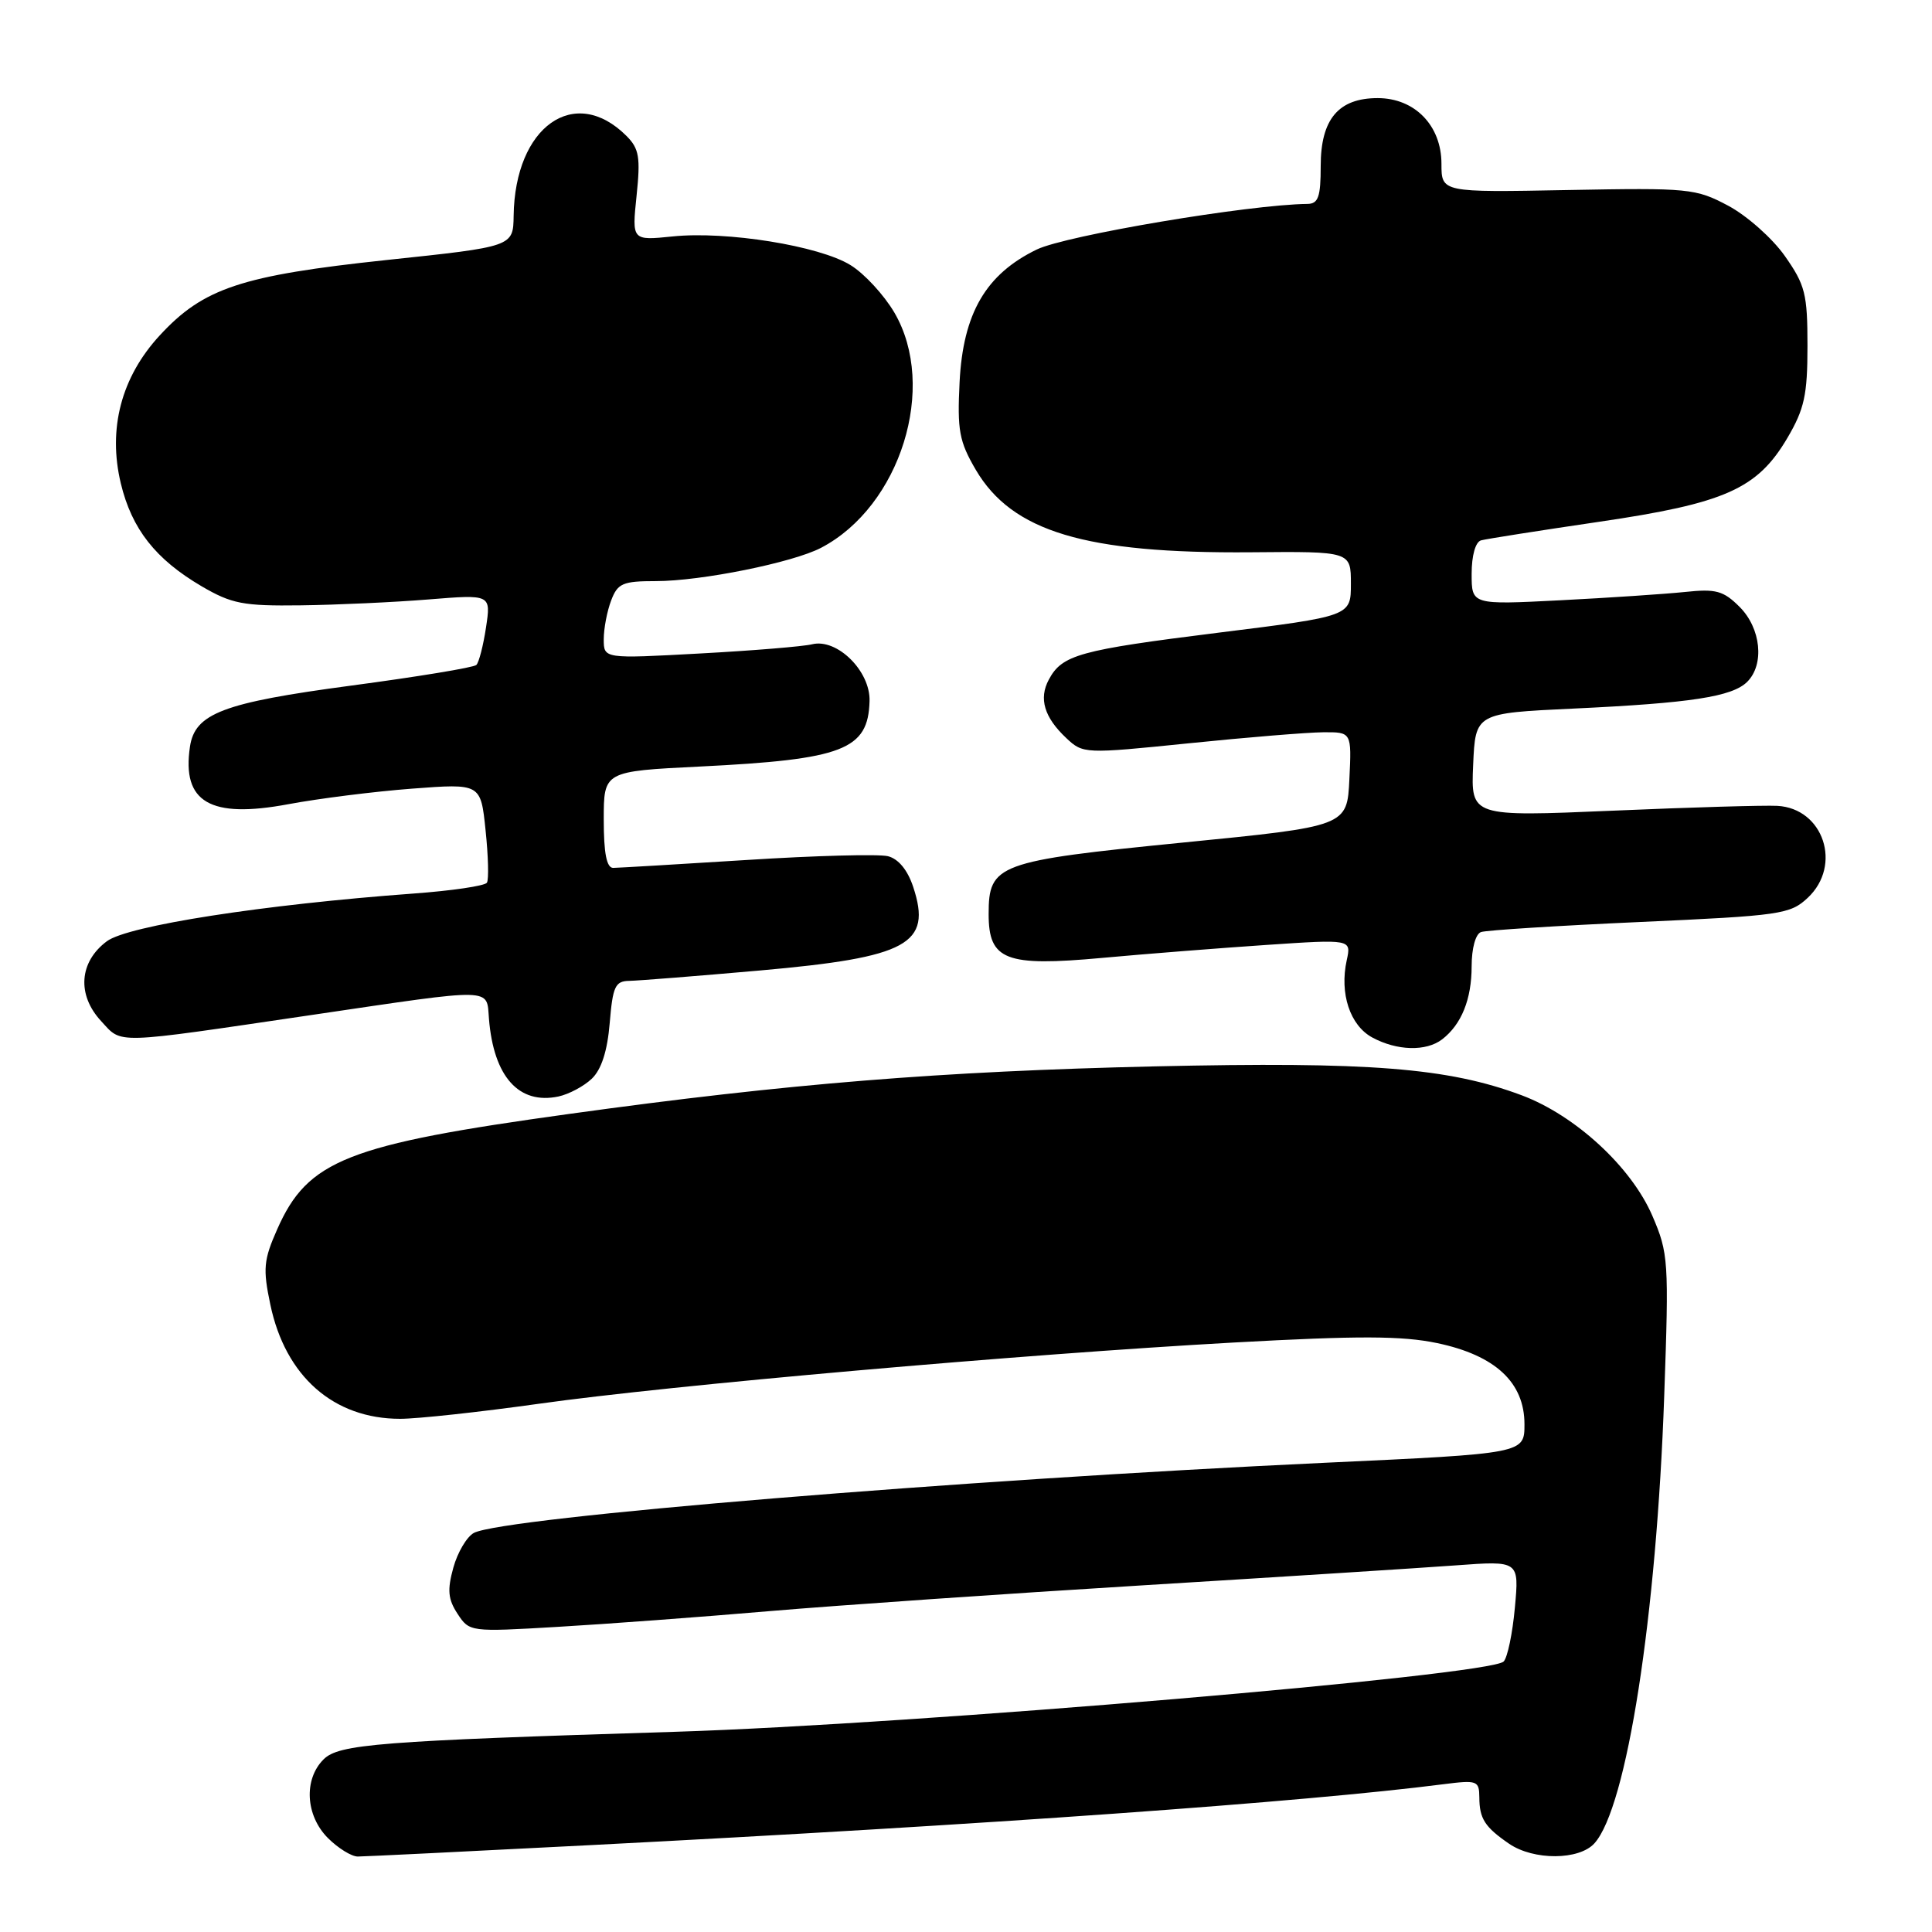 <?xml version="1.0" encoding="UTF-8" standalone="no"?>
<!DOCTYPE svg PUBLIC "-//W3C//DTD SVG 1.1//EN" "http://www.w3.org/Graphics/SVG/1.1/DTD/svg11.dtd" >
<svg xmlns="http://www.w3.org/2000/svg" xmlns:xlink="http://www.w3.org/1999/xlink" version="1.1" viewBox="0 0 256 256">
 <g >
 <path fill="currentColor"
d=" M 78.20 244.49 C 130.72 241.79 172.98 238.77 191.25 236.42 C 195.74 235.85 196.00 235.94 196.02 238.16 C 196.03 240.99 196.75 242.10 199.97 244.31 C 203.23 246.53 209.24 246.50 211.27 244.25 C 215.56 239.50 219.50 214.21 220.52 184.89 C 221.15 167.10 221.08 166.05 218.95 161.11 C 216.17 154.64 208.75 147.80 201.63 145.13 C 191.86 141.48 181.45 140.66 153.02 141.30 C 124.69 141.95 104.36 143.59 75.50 147.59 C 45.96 151.67 40.78 153.72 36.73 162.89 C 34.93 166.95 34.82 168.12 35.82 172.86 C 37.81 182.38 44.21 188.00 53.02 188.00 C 55.34 188.00 63.60 187.10 71.37 186.01 C 88.79 183.55 135.36 179.45 163.50 177.89 C 180.05 176.98 185.76 176.99 190.44 177.97 C 198.14 179.59 202.00 183.18 202.00 188.72 C 202.00 192.60 202.00 192.60 175.66 193.82 C 127.16 196.08 66.69 201.06 62.79 203.12 C 61.86 203.62 60.63 205.69 60.07 207.72 C 59.25 210.68 59.36 211.91 60.63 213.84 C 62.20 216.24 62.30 216.25 73.86 215.57 C 80.26 215.20 92.92 214.26 102.00 213.48 C 111.08 212.71 133.35 211.17 151.50 210.06 C 169.65 208.95 188.28 207.76 192.90 207.42 C 201.30 206.80 201.30 206.80 200.73 213.01 C 200.42 216.43 199.75 219.65 199.24 220.16 C 197.38 222.02 121.17 228.48 89.50 229.47 C 50.13 230.69 44.89 231.11 42.87 233.13 C 40.22 235.78 40.48 240.57 43.45 243.55 C 44.80 244.90 46.58 246.00 47.41 246.00 C 48.23 246.00 62.09 245.32 78.20 244.49 Z  M 78.41 142.94 C 79.69 141.72 80.48 139.28 80.79 135.56 C 81.19 130.71 81.52 130.00 83.37 129.97 C 84.54 129.95 92.36 129.33 100.75 128.59 C 120.32 126.85 123.51 125.11 121.01 117.54 C 120.27 115.29 119.05 113.80 117.65 113.45 C 116.45 113.15 108.05 113.37 98.98 113.95 C 89.92 114.52 81.94 114.99 81.25 115.00 C 80.38 115.00 80.00 113.06 80.00 108.60 C 80.00 102.20 80.00 102.20 92.75 101.57 C 111.74 100.63 115.04 99.36 115.22 92.90 C 115.34 88.92 110.92 84.56 107.61 85.37 C 106.45 85.66 99.76 86.21 92.75 86.59 C 80.00 87.29 80.00 87.29 80.00 84.71 C 80.00 83.29 80.44 80.98 80.98 79.57 C 81.84 77.29 82.51 77.00 86.91 77.00 C 92.89 77.00 105.04 74.55 108.79 72.59 C 119.32 67.09 124.26 51.25 118.51 41.42 C 117.14 39.09 114.53 36.25 112.70 35.13 C 108.57 32.57 96.26 30.59 89.12 31.33 C 83.73 31.88 83.73 31.88 84.35 25.93 C 84.88 20.84 84.69 19.69 83.01 18.01 C 76.15 11.15 68.22 16.75 68.06 28.59 C 68.00 32.68 68.00 32.68 51.25 34.45 C 31.98 36.50 26.95 38.17 21.17 44.44 C 16.07 49.96 14.27 56.81 16.01 64.06 C 17.46 70.09 20.61 74.10 26.71 77.68 C 30.70 80.01 32.21 80.31 39.86 80.21 C 44.61 80.15 52.23 79.80 56.78 79.43 C 65.06 78.76 65.06 78.76 64.40 83.13 C 64.04 85.53 63.46 87.78 63.12 88.11 C 62.78 88.45 55.30 89.68 46.50 90.85 C 29.56 93.11 25.82 94.53 25.17 98.95 C 24.08 106.30 27.84 108.50 38.21 106.56 C 42.22 105.81 49.59 104.88 54.60 104.50 C 63.70 103.81 63.70 103.81 64.34 110.01 C 64.70 113.42 64.78 116.55 64.52 116.96 C 64.26 117.38 59.88 118.03 54.78 118.40 C 34.89 119.86 16.94 122.65 14.16 124.72 C 10.49 127.45 10.17 131.81 13.39 135.29 C 16.24 138.37 14.69 138.41 41.50 134.46 C 65.78 130.88 64.45 130.85 64.79 135.00 C 65.41 142.67 68.75 146.40 74.00 145.29 C 75.38 144.99 77.36 143.94 78.41 142.94 Z  M 191.09 137.72 C 193.65 135.75 195.00 132.41 195.00 128.03 C 195.00 125.66 195.52 123.75 196.25 123.50 C 196.94 123.26 206.40 122.66 217.29 122.17 C 235.96 121.33 237.21 121.15 239.54 118.96 C 244.13 114.65 241.63 107.11 235.50 106.78 C 233.85 106.69 224.04 106.97 213.70 107.42 C 194.90 108.22 194.90 108.22 195.20 101.36 C 195.50 94.50 195.50 94.50 208.50 93.89 C 224.05 93.16 229.54 92.32 231.52 90.34 C 233.83 88.03 233.34 83.25 230.51 80.42 C 228.36 78.27 227.37 78.00 223.26 78.44 C 220.64 78.71 213.21 79.21 206.75 79.54 C 195.00 80.14 195.00 80.14 195.00 76.04 C 195.00 73.61 195.51 71.80 196.25 71.60 C 196.94 71.41 203.94 70.31 211.82 69.15 C 228.60 66.69 232.86 64.79 236.85 58.01 C 239.09 54.19 239.50 52.33 239.50 45.84 C 239.50 38.94 239.20 37.76 236.50 33.92 C 234.85 31.57 231.47 28.58 229.00 27.26 C 224.69 24.97 223.81 24.88 207.75 25.18 C 191.00 25.50 191.00 25.50 191.00 21.70 C 191.00 16.64 187.47 13.00 182.55 13.00 C 177.35 13.00 175.00 15.80 175.00 22.00 C 175.00 26.09 174.68 27.00 173.25 27.02 C 165.53 27.10 141.24 31.19 137.38 33.06 C 130.63 36.33 127.61 41.51 127.15 50.64 C 126.83 57.03 127.10 58.49 129.29 62.24 C 134.11 70.45 143.79 73.36 165.75 73.18 C 179.00 73.06 179.00 73.06 179.00 77.36 C 179.00 81.65 179.00 81.65 161.40 83.84 C 142.99 86.14 140.73 86.76 138.97 90.06 C 137.62 92.57 138.37 95.06 141.29 97.80 C 143.51 99.89 143.69 99.90 157.52 98.49 C 165.21 97.70 173.21 97.05 175.30 97.03 C 179.10 97.00 179.10 97.00 178.80 103.24 C 178.50 109.49 178.50 109.49 156.68 111.65 C 132.14 114.09 131.00 114.51 131.00 121.13 C 131.00 127.23 133.23 128.10 146.00 126.93 C 151.78 126.40 161.58 125.63 167.78 125.21 C 179.06 124.45 179.06 124.45 178.45 127.23 C 177.48 131.64 178.88 135.87 181.83 137.47 C 185.10 139.24 188.96 139.35 191.09 137.72 Z "/>
</g>
</svg>